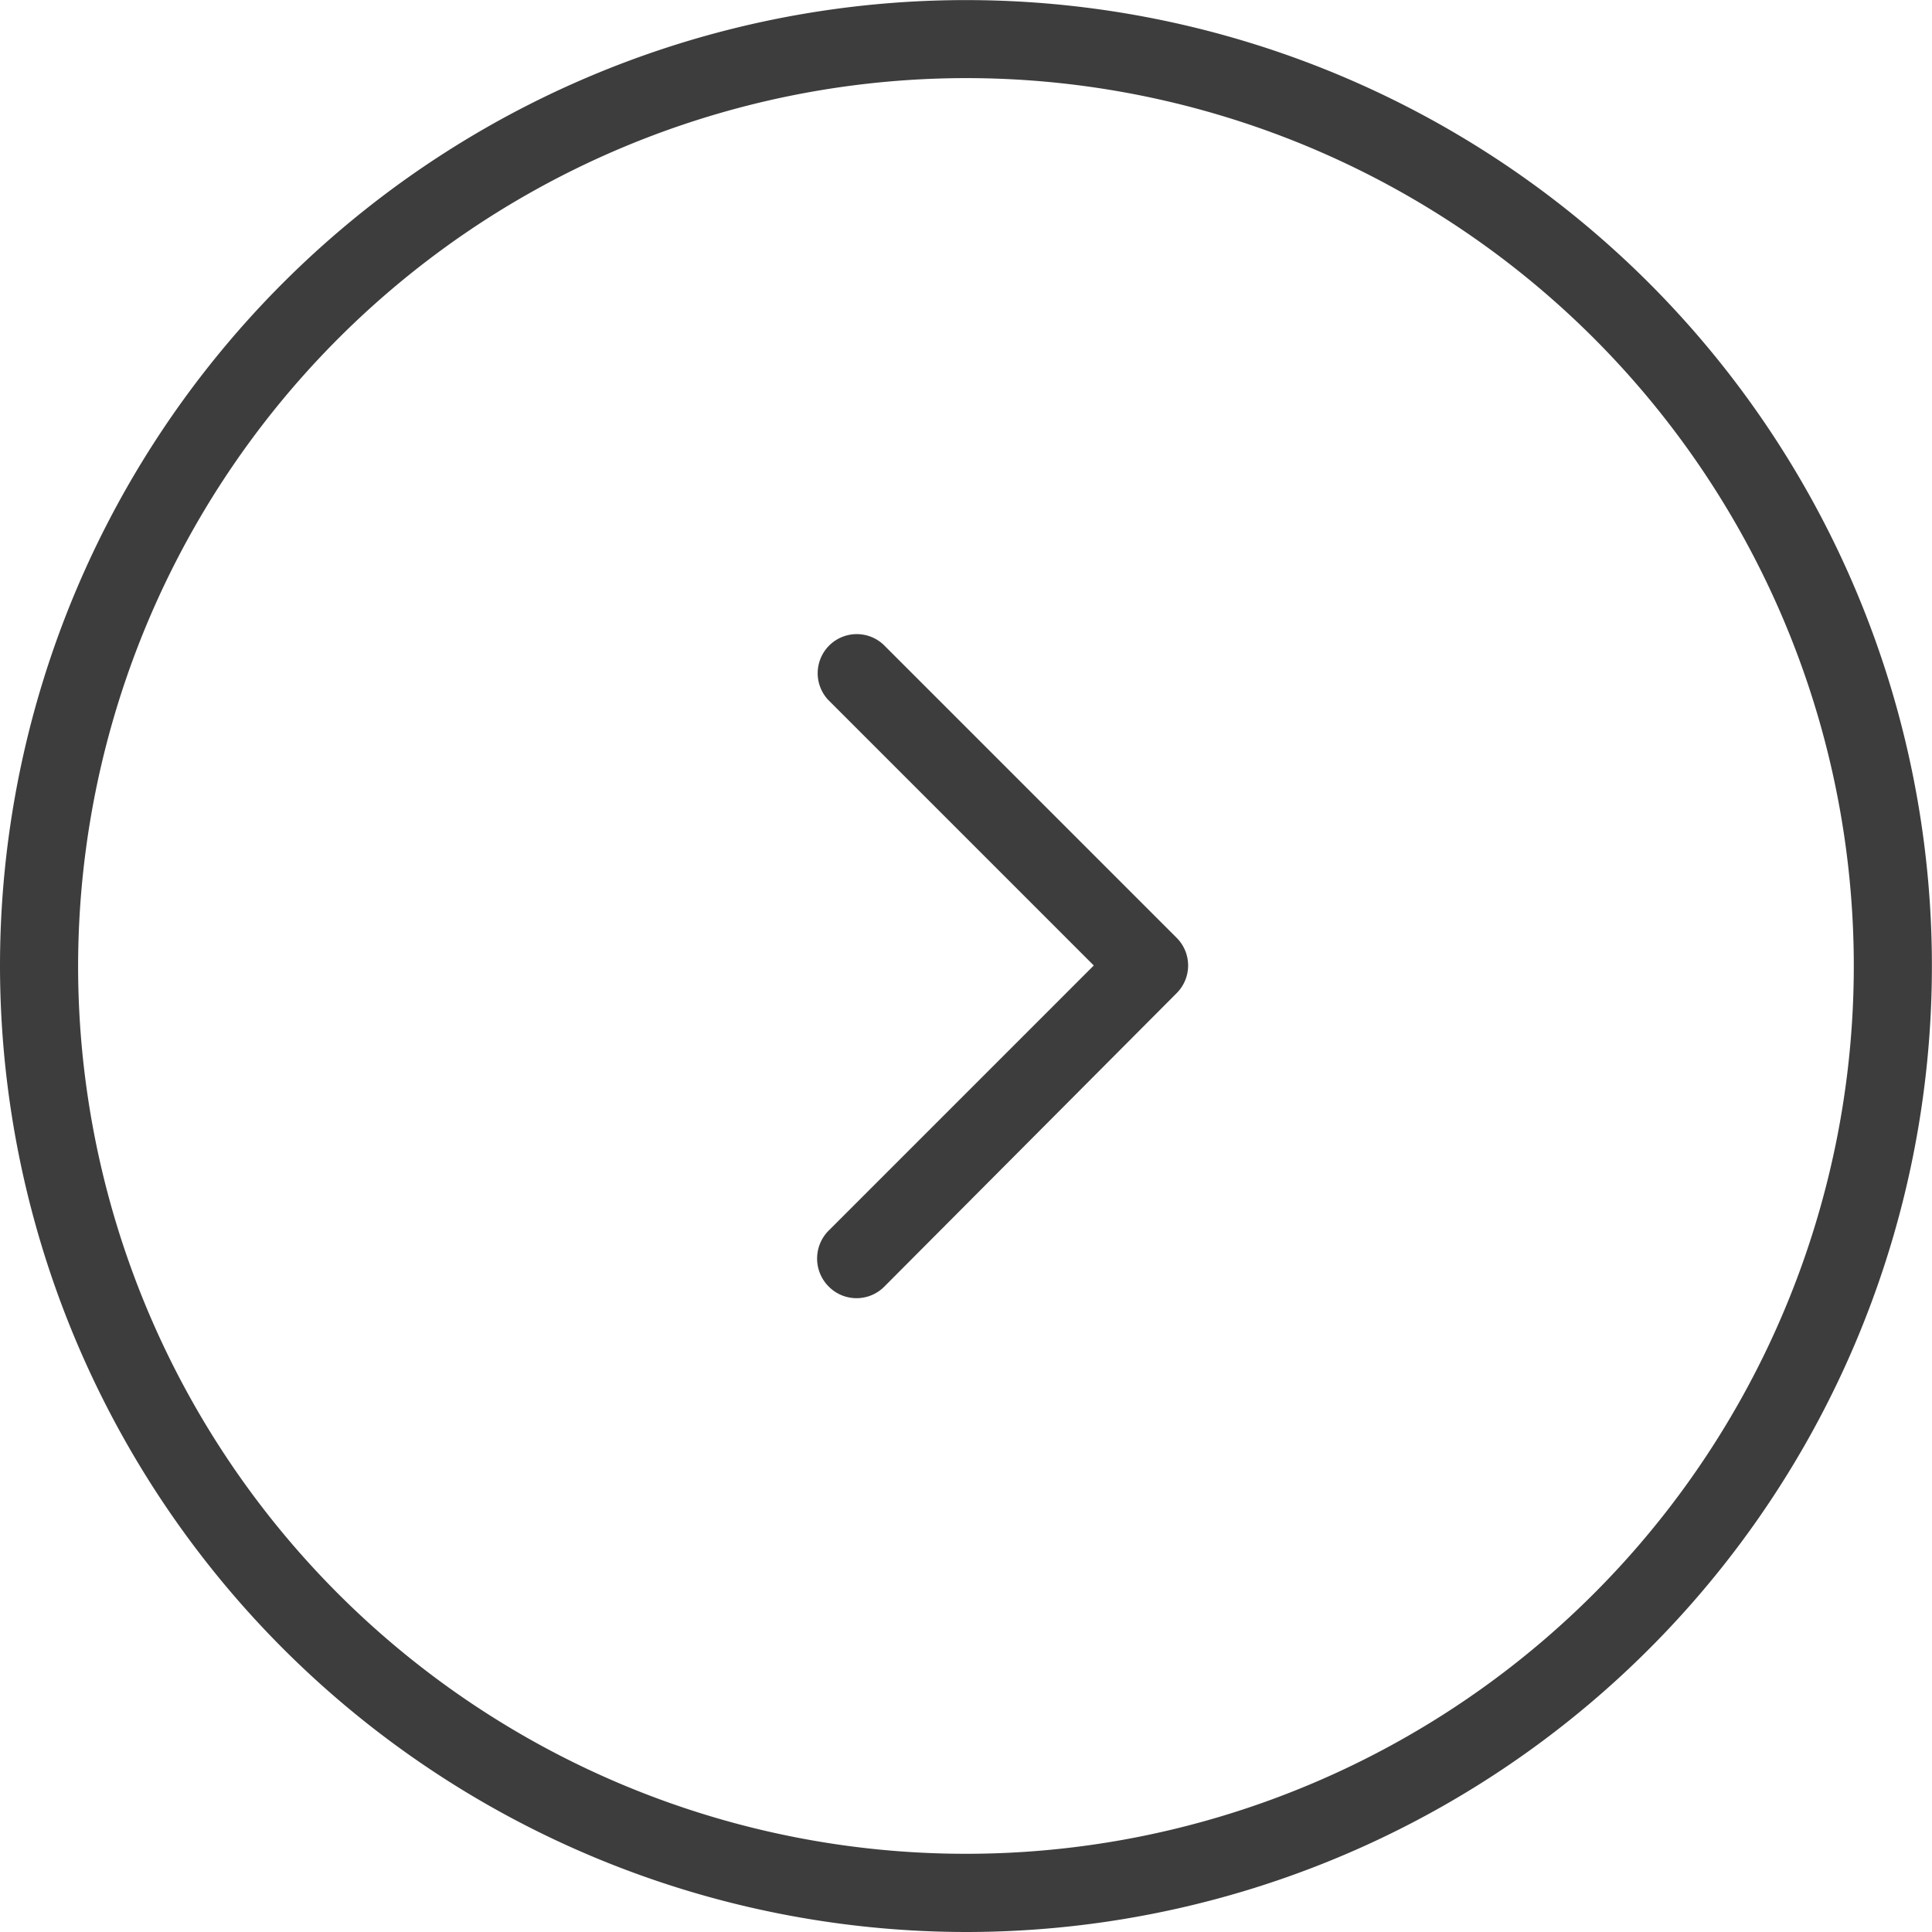 <svg xmlns="http://www.w3.org/2000/svg" width="20.555" height="20.555" viewBox="0 0 20.555 20.555"><g transform="translate(-341.723 -2538.292)"><g transform="translate(347.723 2538.292)"><g transform="translate(-6)"><path d="M10.277,20.555A10.277,10.277,0,1,0,0,10.277,10.288,10.288,0,0,0,10.277,20.555Zm0-19.724A9.446,9.446,0,1,1,.831,10.277,9.455,9.455,0,0,1,10.277.831Z" fill="#3d3d3d"/><path d="M207.2,167.524a.416.416,0,0,0,.588,0L210.9,164.4a.416.416,0,0,0,0-.588l-3.119-3.119a.416.416,0,0,0-.588.588l2.825,2.825-2.825,2.825A.421.421,0,0,0,207.2,167.524Z" transform="translate(-198.381 -153.834)" fill="#3d3d3d"/></g></g></g></svg>